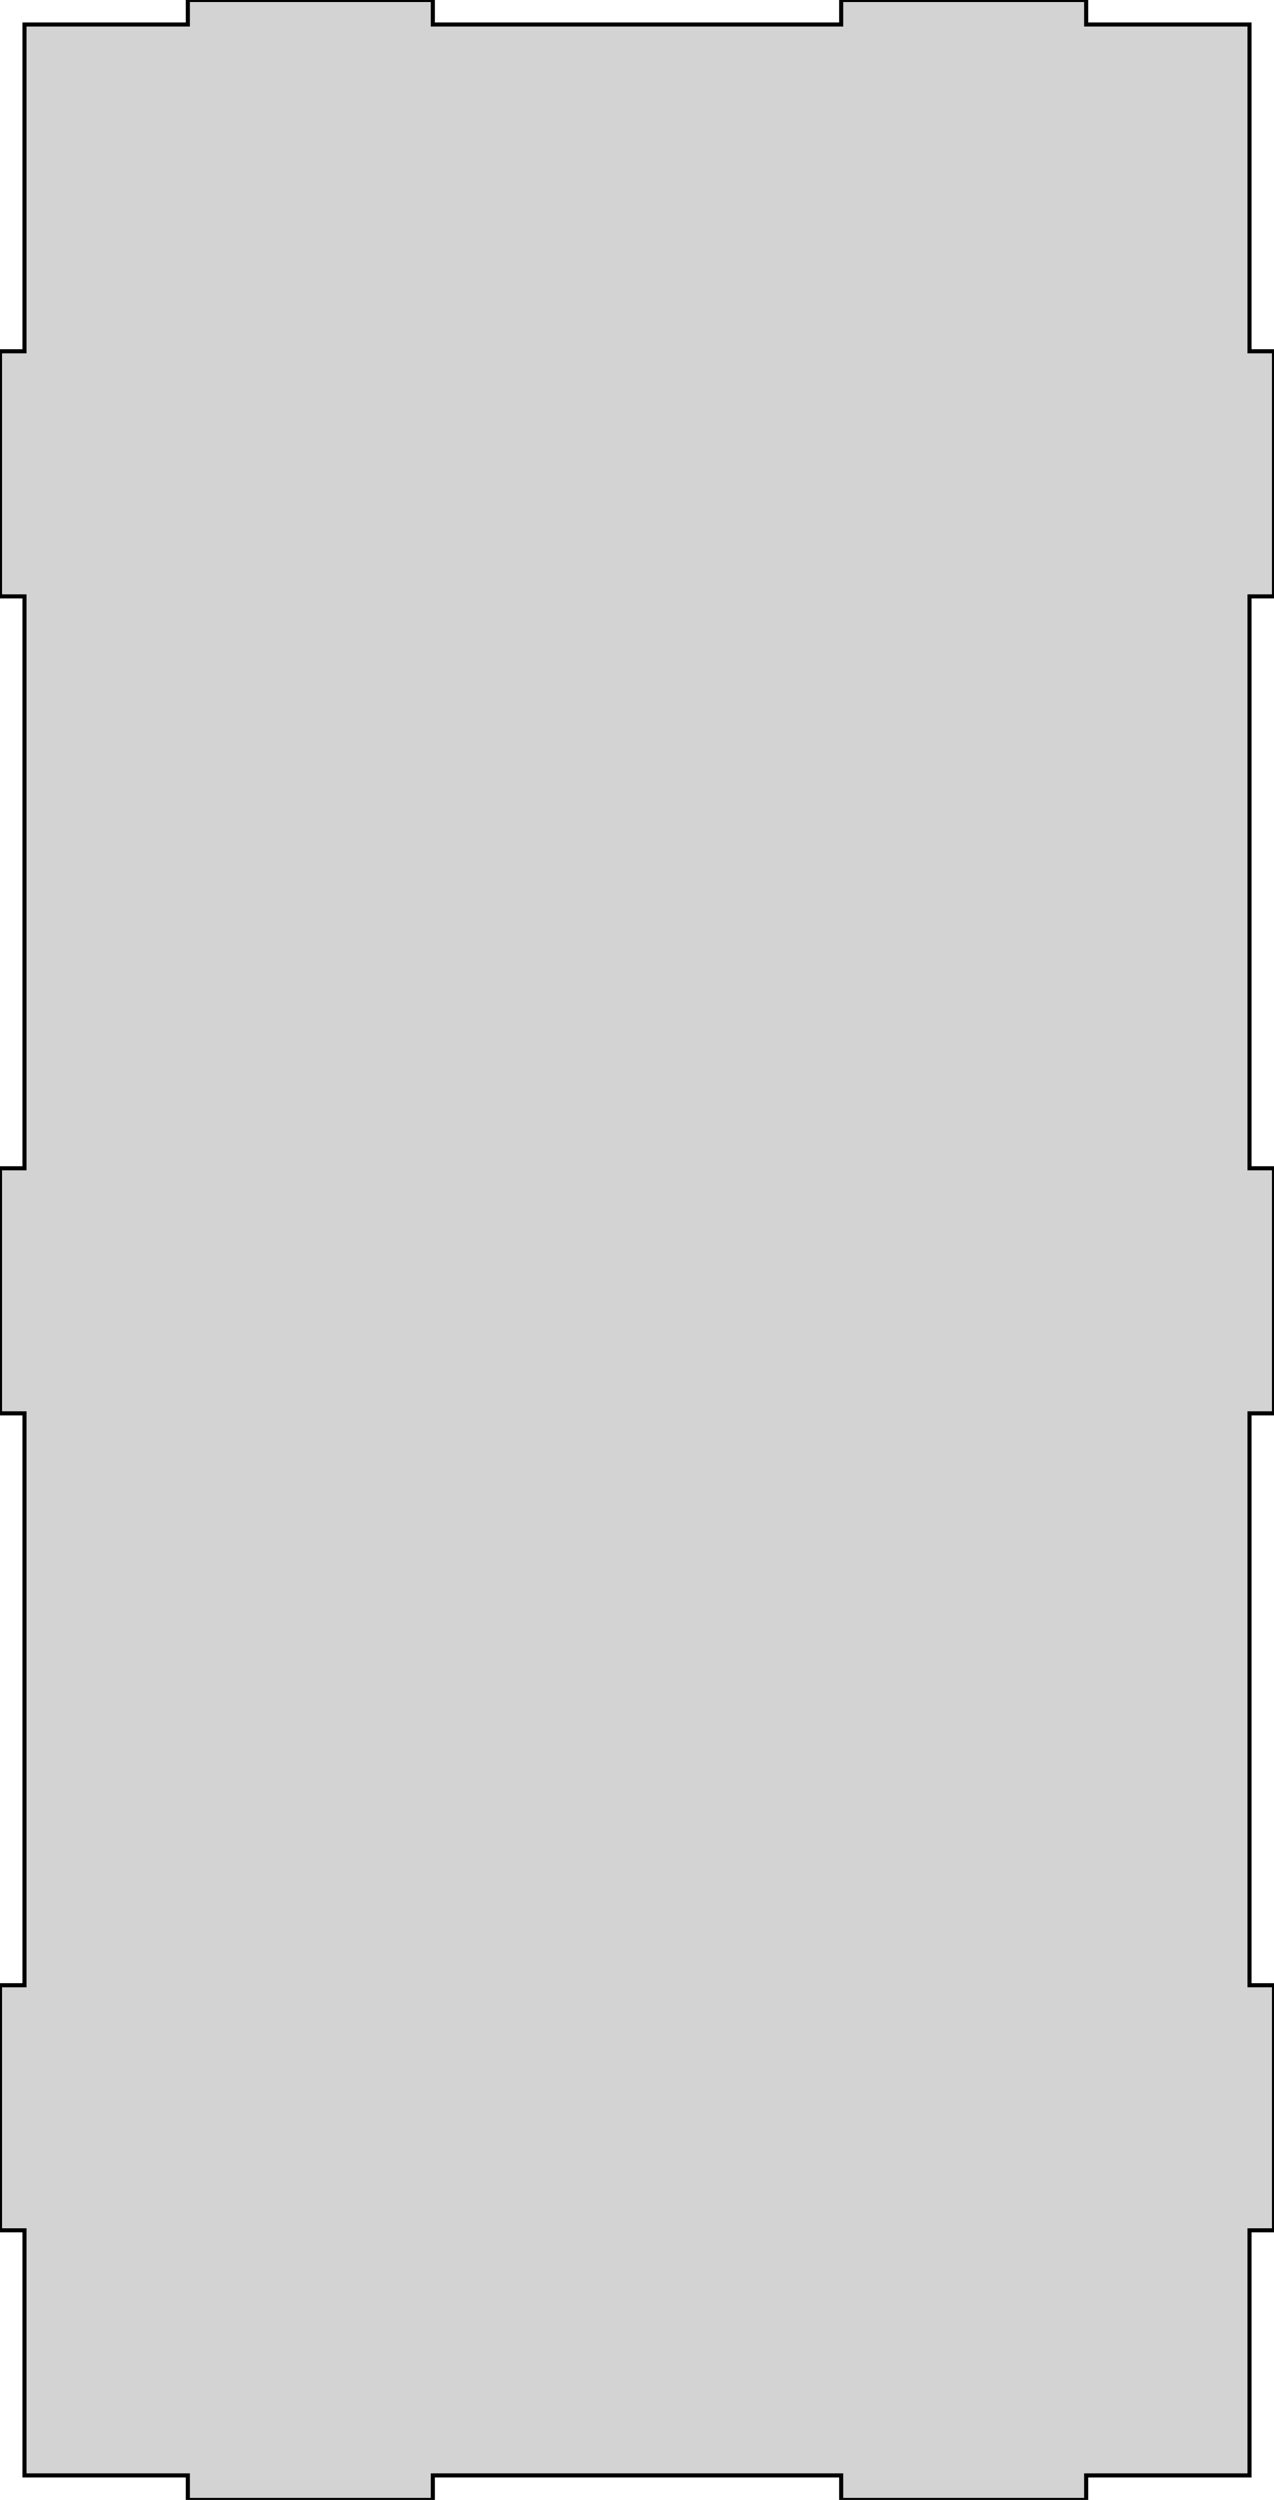 <?xml version="1.0" standalone="no"?>
<!DOCTYPE svg PUBLIC "-//W3C//DTD SVG 1.1//EN" "http://www.w3.org/Graphics/SVG/1.1/DTD/svg11.dtd">
<svg width="156mm" height="306mm" viewBox="0 -306 156 306" xmlns="http://www.w3.org/2000/svg" version="1.1">
<title>OpenSCAD Model</title>
<path d="
M 0,-33 L 3,-33 L 3,-3 L 23,-3 L 23,-0 L 53,-0
 L 53,-3 L 103,-3 L 103,-0 L 133,-0 L 133,-3 L 153,-3
 L 153,-33 L 156,-33 L 156,-63 L 153,-63 L 153,-133 L 156,-133
 L 156,-163 L 153,-163 L 153,-233 L 156,-233 L 156,-263 L 153,-263
 L 153,-303 L 133,-303 L 133,-306 L 103,-306 L 103,-303 L 53,-303
 L 53,-306 L 23,-306 L 23,-303 L 3,-303 L 3,-263 L 0,-263
 L 0,-233 L 3,-233 L 3,-163 L 0,-163 L 0,-133 L 3,-133
 L 3,-63 L 0,-63 z
" stroke="black" fill="lightgray" stroke-width="0.5"/></svg>
